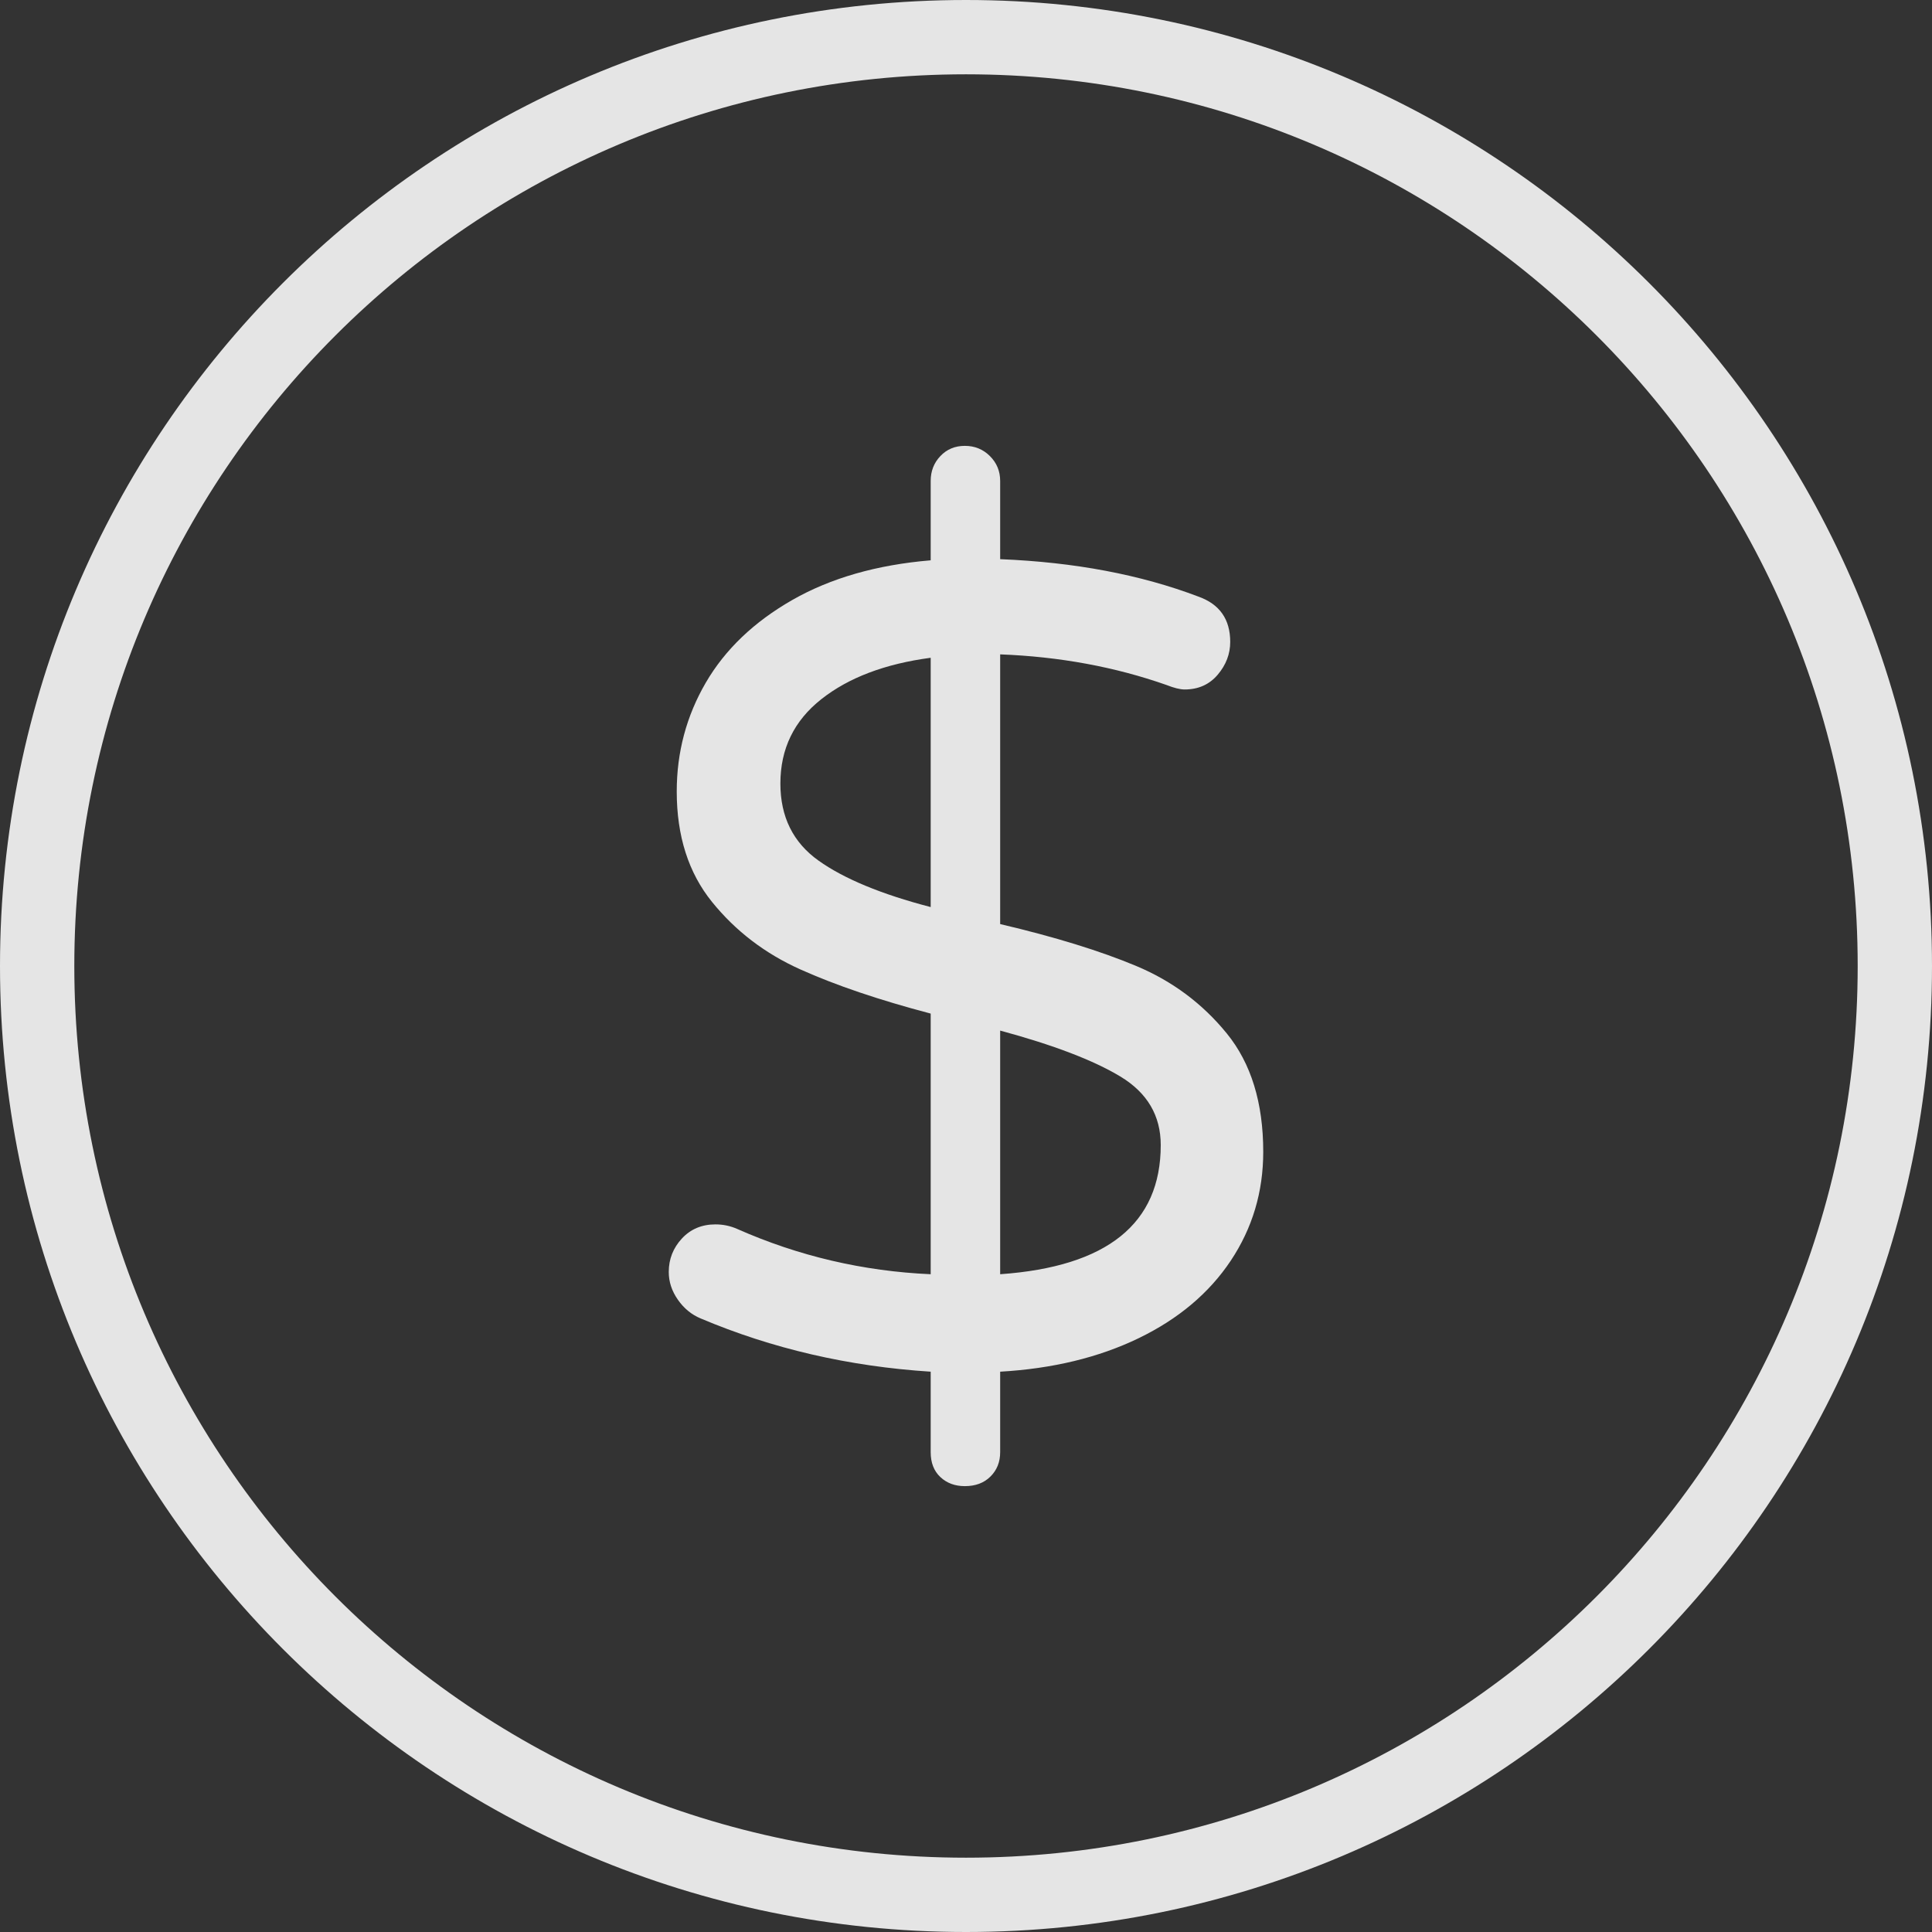 <svg class="fill-current h-10 w-10" width="54px" height="54px" viewBox="0 0 54 54" version="1.1" xmlns="http://www.w3.org/2000/svg" xmlns:xlink="http://www.w3.org/1999/xlink">
			    <rect x="0" y="0" width="54" height="54" fill="#333333" stroke="none"/>
			    <g id="v1" stroke="none" stroke-width="1" fill="none" fill-rule="evenodd" fill-opacity="0.87">
			        <g id="logo" fill="#fff">
			            <path d="M27,54 C12.088,54 0,41.912 0,27 C0,12.088 12.088,0 27,0 C41.912,0 54,12.088 54,27 C54,41.912 41.912,54 27,54 Z M27,51.923 C40.765,51.923 51.923,40.765 51.923,27 C51.923,13.235 40.765,2.077 27,2.077 C13.235,2.077 2.077,13.235 2.077,27 C2.077,40.765 13.235,51.923 27,51.923 Z" id="Oval" fill-rule="nonzero"></path>
			            <path d="M35.308,32.195 C35.308,33.314 35.005,34.327 34.401,35.235 C33.796,36.143 32.936,36.867 31.822,37.405 C30.708,37.943 29.419,38.255 27.955,38.339 L27.955,40.588 C27.955,40.863 27.865,41.09 27.684,41.269 C27.504,41.449 27.265,41.538 26.968,41.538 C26.692,41.538 26.464,41.454 26.284,41.285 C26.103,41.116 26.013,40.884 26.013,40.588 L26.013,38.339 C23.721,38.192 21.578,37.695 19.584,36.851 C19.329,36.745 19.117,36.571 18.947,36.328 C18.777,36.085 18.692,35.827 18.692,35.552 C18.692,35.193 18.814,34.882 19.058,34.618 C19.302,34.354 19.615,34.222 19.997,34.222 C20.21,34.222 20.411,34.264 20.602,34.348 C22.321,35.109 24.125,35.531 26.013,35.615 L26.013,28.33 C24.57,27.95 23.355,27.538 22.369,27.095 C21.382,26.652 20.56,26.023 19.902,25.21 C19.244,24.397 18.915,23.368 18.915,22.122 C18.915,21.024 19.186,20.011 19.727,19.081 C20.268,18.152 21.074,17.382 22.146,16.769 C23.218,16.157 24.507,15.787 26.013,15.661 L26.013,13.443 C26.013,13.169 26.103,12.937 26.284,12.747 C26.464,12.557 26.692,12.462 26.968,12.462 C27.244,12.462 27.477,12.557 27.668,12.747 C27.859,12.937 27.955,13.169 27.955,13.443 L27.955,15.629 C30.034,15.713 31.881,16.062 33.493,16.674 C34.088,16.885 34.385,17.308 34.385,17.941 C34.385,18.279 34.268,18.585 34.034,18.86 C33.801,19.134 33.493,19.271 33.111,19.271 C32.984,19.271 32.814,19.229 32.602,19.145 C31.159,18.638 29.61,18.353 27.955,18.29 L27.955,25.828 C29.483,26.187 30.751,26.578 31.759,27 C32.767,27.422 33.61,28.051 34.289,28.885 C34.968,29.719 35.308,30.822 35.308,32.195 Z M21.812,21.9 C21.812,22.83 22.167,23.548 22.878,24.054 C23.589,24.561 24.634,24.994 26.013,25.353 L26.013,18.385 C24.74,18.554 23.721,18.939 22.958,19.541 C22.194,20.143 21.812,20.929 21.812,21.9 Z M27.955,35.615 C30.947,35.404 32.443,34.201 32.443,32.005 C32.443,31.181 32.066,30.542 31.313,30.088 C30.56,29.634 29.44,29.207 27.955,28.805 L27.955,35.615 Z" id="$"></path>
			        </g>
			    </g>
			</svg>